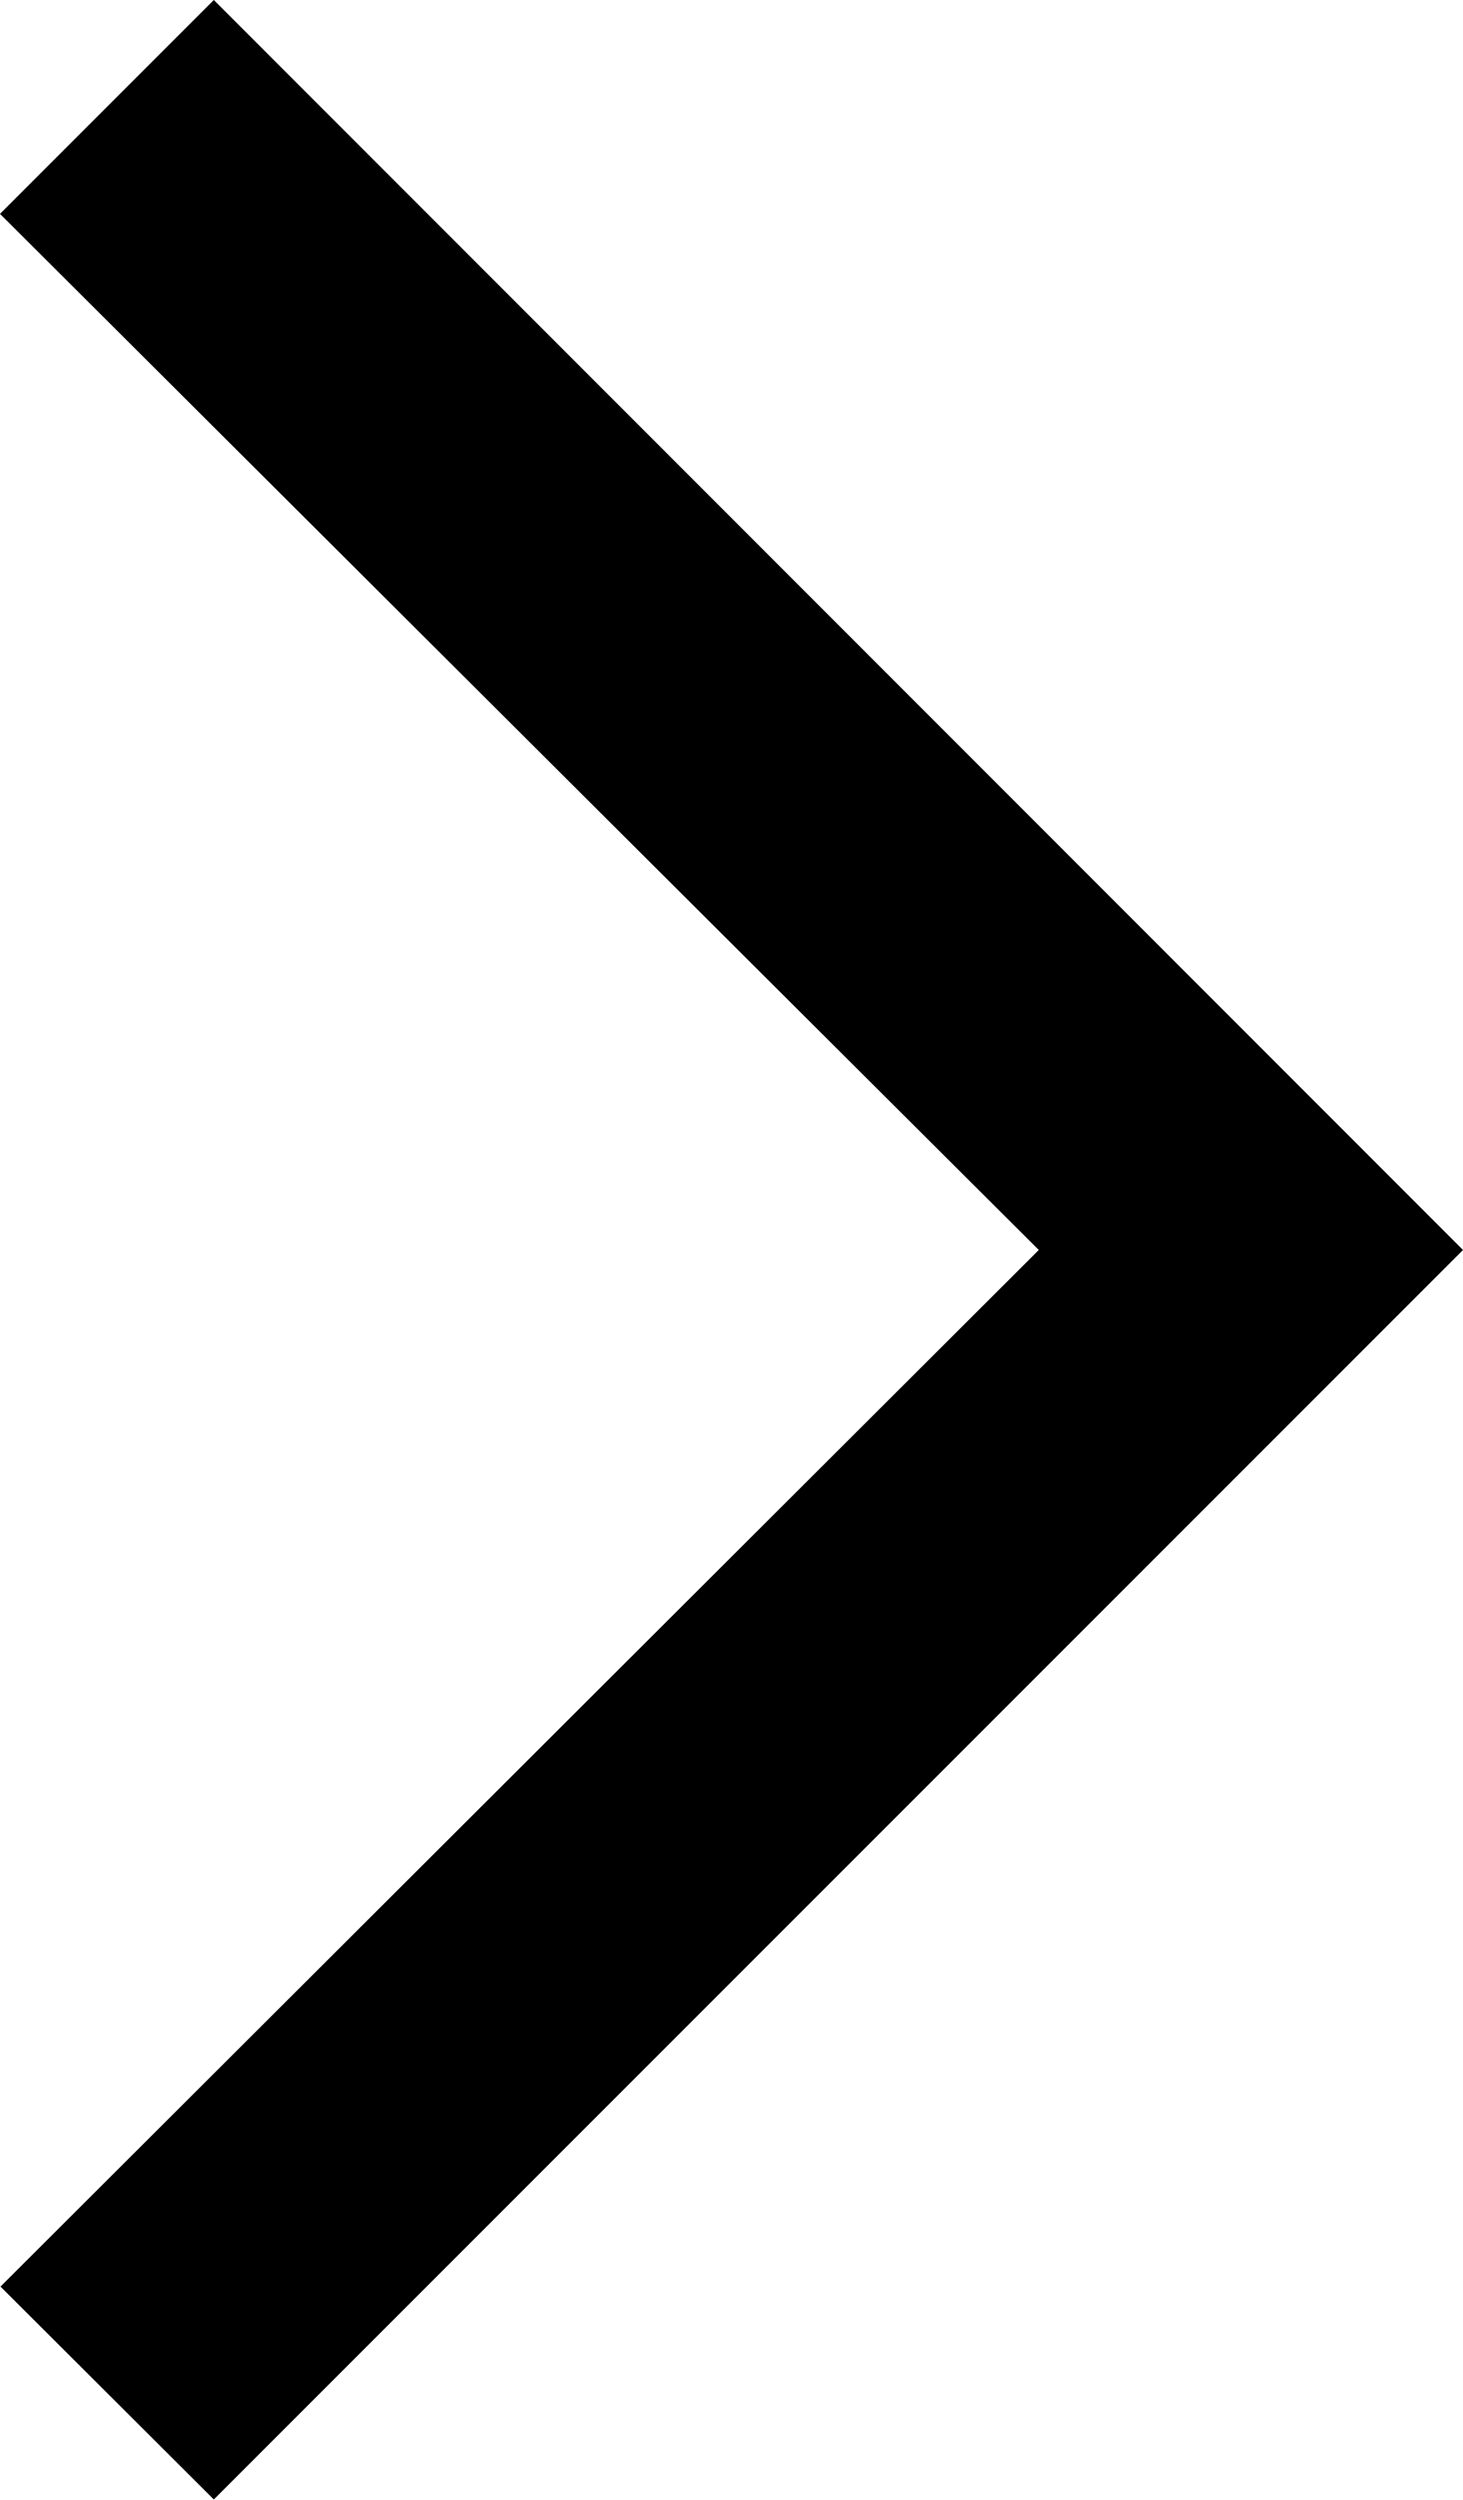 <?xml version="1.0" encoding="utf-8"?>
<!-- Generator: Adobe Illustrator 21.1.0, SVG Export Plug-In . SVG Version: 6.00 Build 0)  -->
<svg version="1.1" id="Layer_1" xmlns="http://www.w3.org/2000/svg" xmlns:xlink="http://www.w3.org/1999/xlink" x="0px" y="0px"
	 viewBox="0 0 299.7 512" style="enable-background:new 0 0 299.7 512;" xml:space="preserve">
<polygon id="_x36_2" points="43.8,0 0,43.8 212.8,256 0.1,468.3 43.8,511.9 299.7,256 "/>
</svg>
